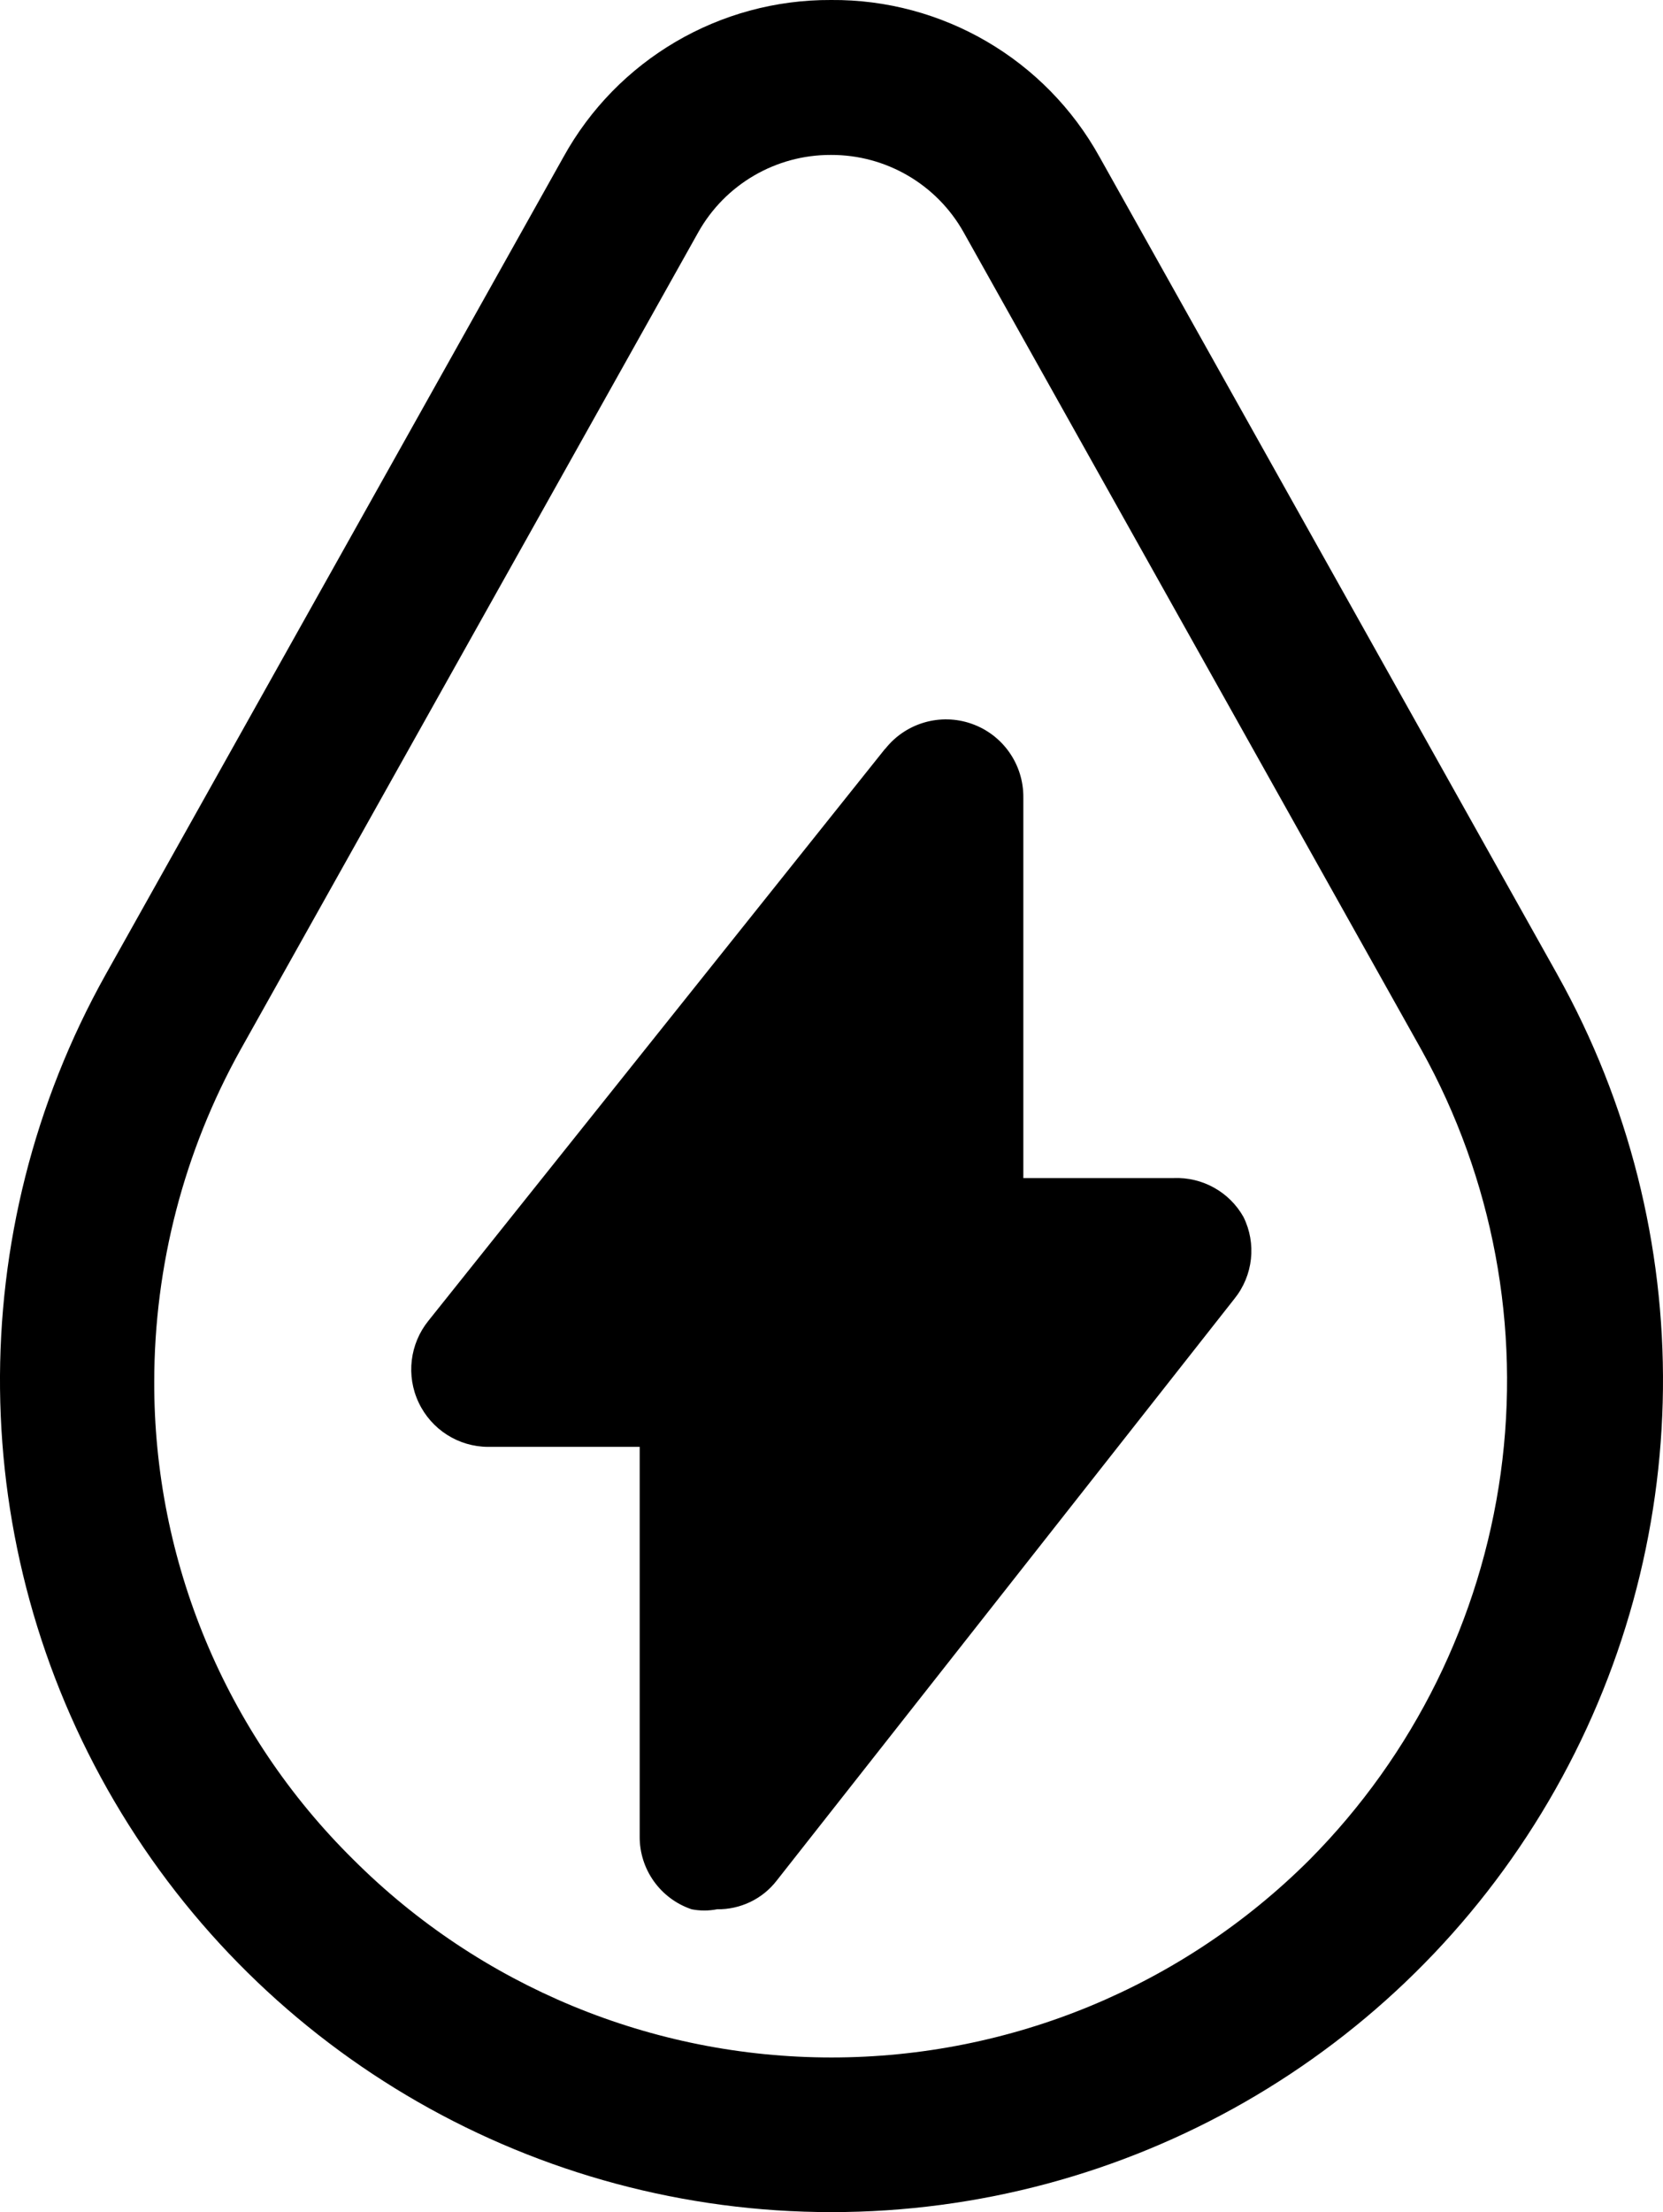 <?xml version="1.0" encoding="UTF-8" standalone="no"?>
<svg
   version="1.1"
   viewBox="-5 -10 62.666 83.325"
   id="svg573"
   width="62.666"
   height="83.325"
   xmlns="http://www.w3.org/2000/svg"
   xmlns:svg="http://www.w3.org/2000/svg">
  <defs
     id="defs577" />
  <path
     d="m 53.687,26.711 -17.25,-30.793 c -2.035,-3.68 -5.922,-5.953 -10.125,-5.918 -4.191,-0.02 -8.059,2.25 -10.082,5.918 L -1.02,26.711 c -5.422,9.703 -5.297,21.551 0.328,31.137 5.625,9.59 15.91,15.477 27.023,15.477 11.117,0 21.398,-5.887 27.023,-15.477 5.629,-9.586 5.754,-21.434 0.332,-31.137 z m -9.332,33.332 c -4.781,4.777 -11.266,7.457 -18.023,7.457 -6.758,0 -13.238,-2.68 -18.02,-7.457 -4.812,-4.75 -7.516,-11.238 -7.5,-18 0.004,-4.375 1.121,-8.676 3.25,-12.5 L 21.312,-1.25 c 1.012,-1.805 2.926,-2.922 5,-2.914 2.074,-0.008 3.988,1.109 5,2.914 l 17.25,30.793 c 2.699,4.852 3.746,10.453 2.988,15.953 -0.762,5.5 -3.285,10.605 -7.195,14.547 z m -2.5,-24.207 c 0.5,1.004 0.367,2.207 -0.336,3.082 l -17.25,21.918 c -0.535,0.695 -1.371,1.094 -2.25,1.082 -0.316,0.062 -0.641,0.062 -0.957,0 -1.18,-0.398 -1.969,-1.508 -1.957,-2.75 v -14.668 h -5.711 c -1.121,-0.004 -2.137,-0.652 -2.617,-1.668 -0.48,-1.012 -0.336,-2.211 0.367,-3.082 l 17.207,-21.543 0.004,0.004 c 0.77,-0.98 2.082,-1.363 3.258,-0.949 1.18,0.414 1.961,1.531 1.949,2.781 v 14.332 h 5.668 c 1.078,-0.043 2.094,0.52 2.625,1.461 z"
     id="path567" />
</svg>
